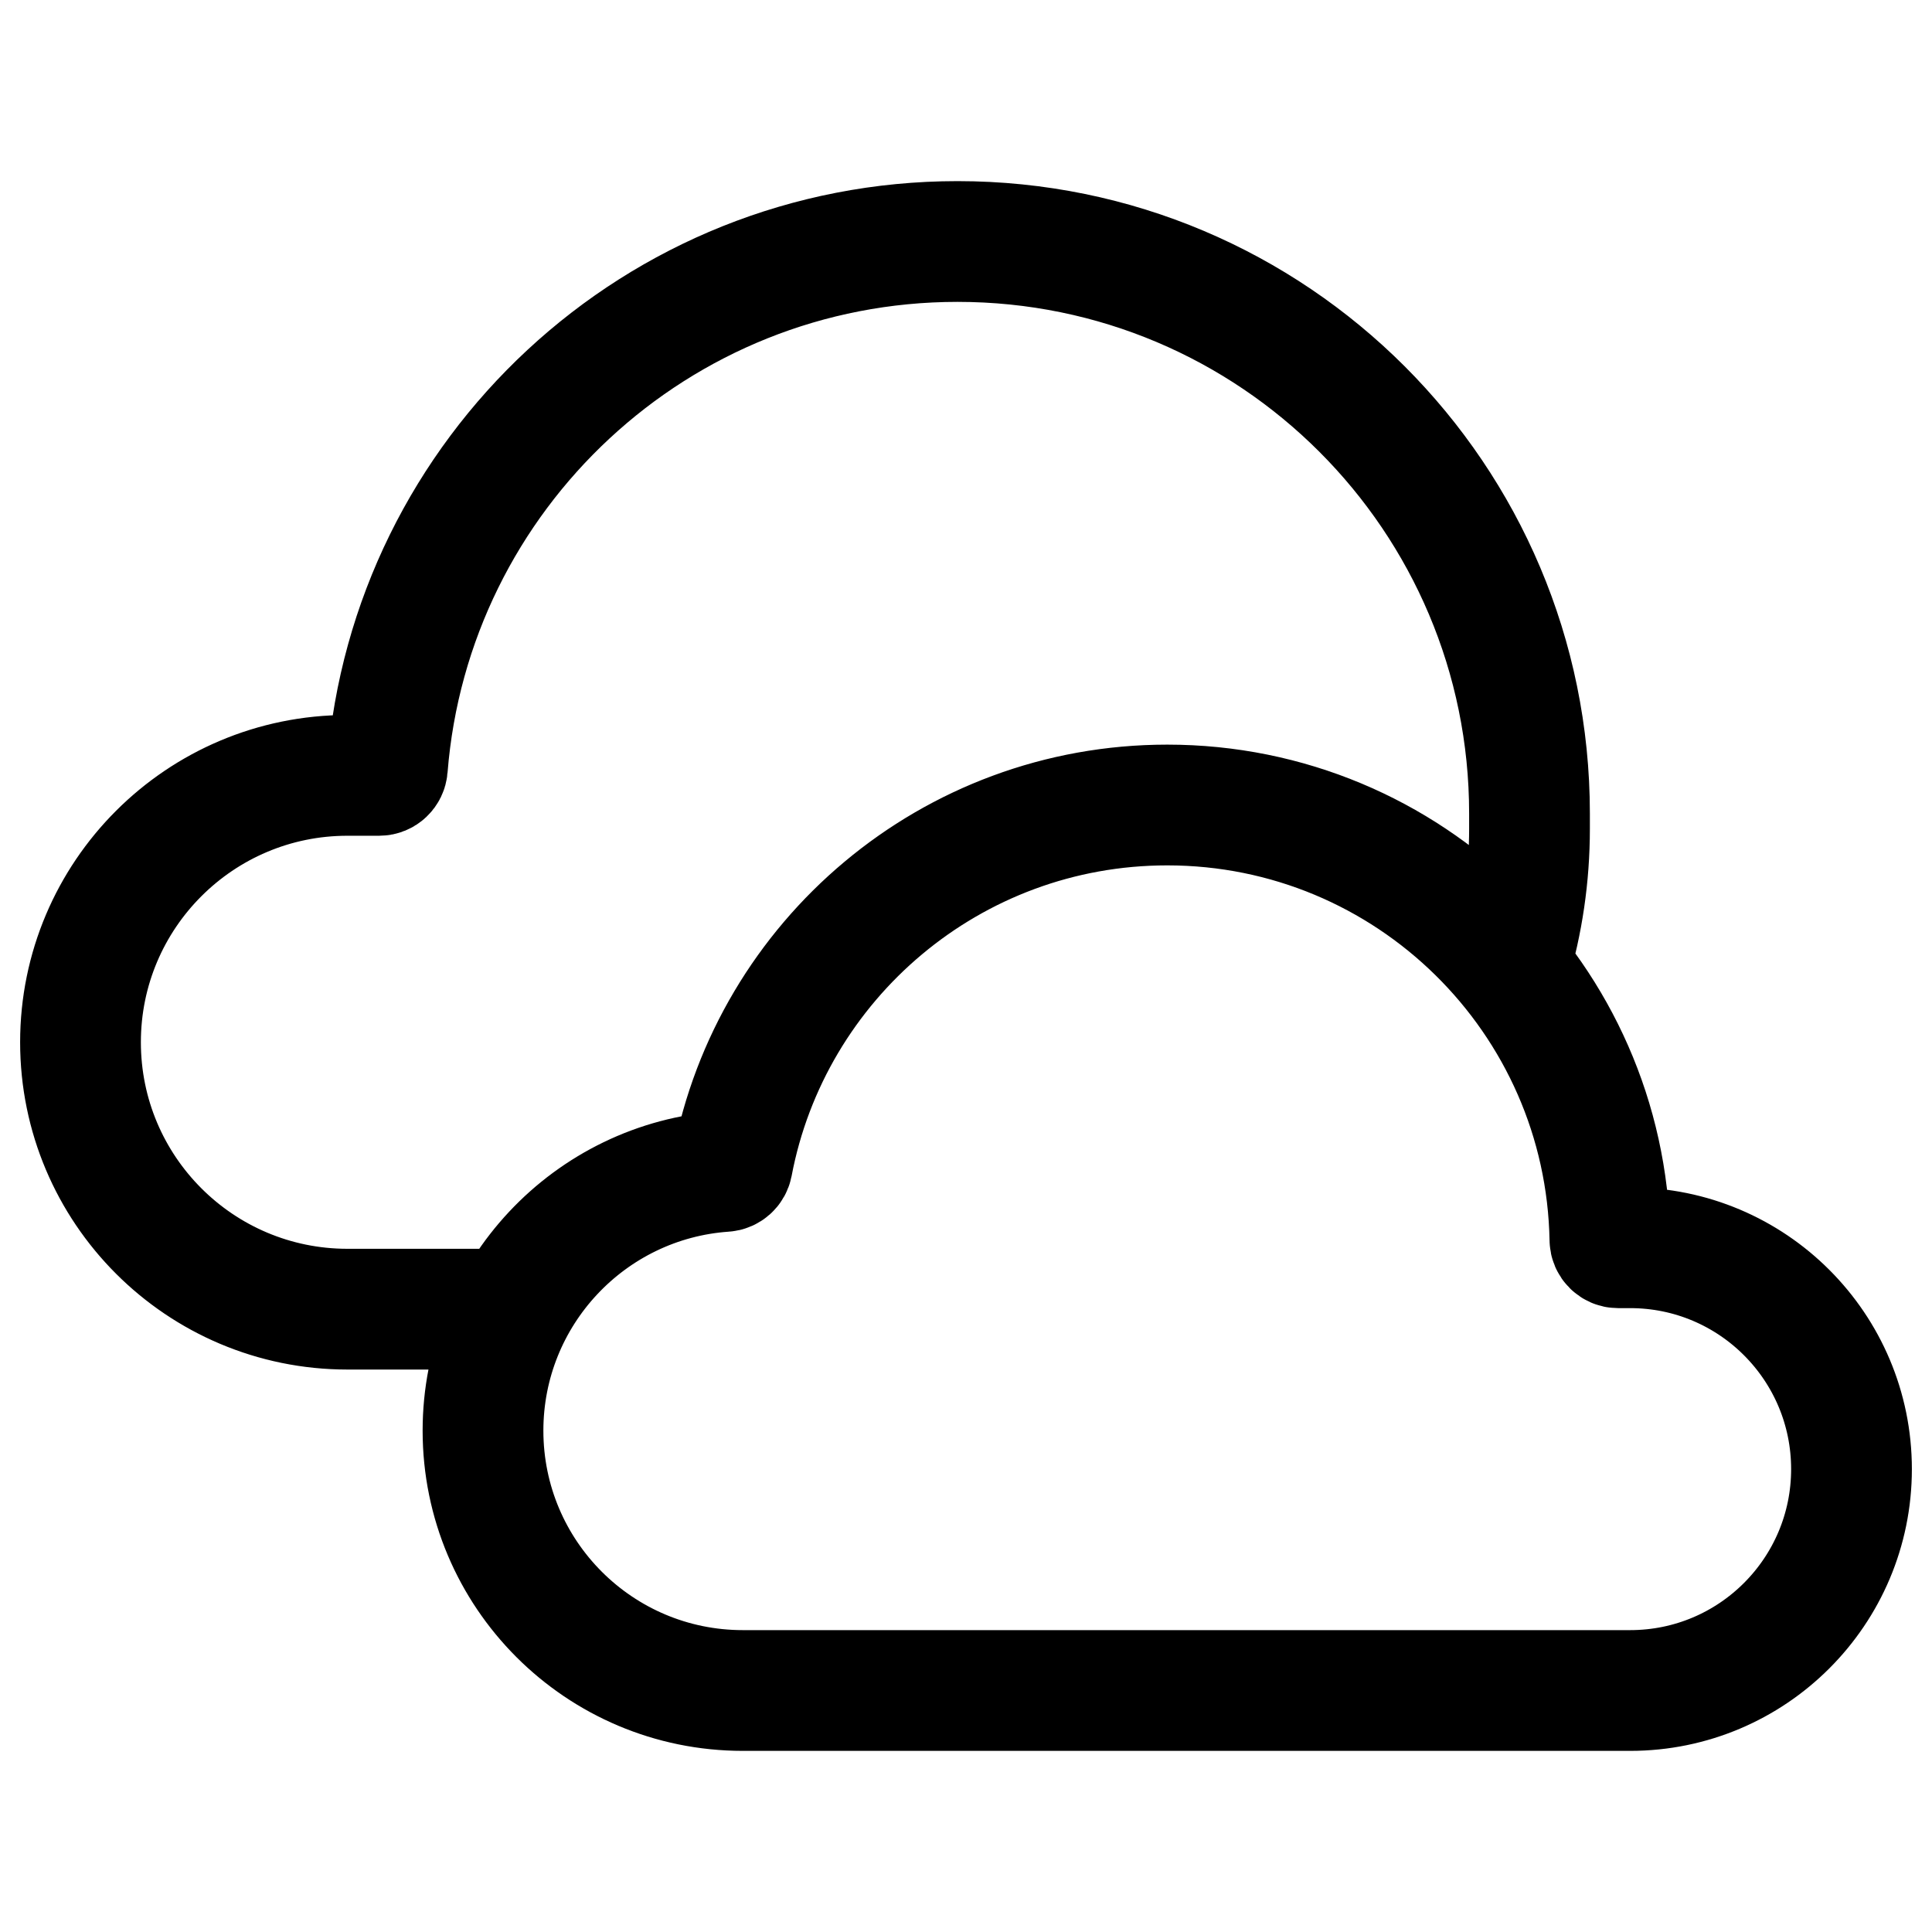 <svg width="24" height="24" viewBox="0 0 24 24" fill="none" xmlns="http://www.w3.org/2000/svg">
<path d="M18.753 12C18.914 11.46 19 10.887 19 10.295V10.105C19 6.181 15.819 3 11.895 3C8.162 3 5.101 5.879 4.812 9.538C4.808 9.59 4.764 9.632 4.711 9.632H4.316C2.485 9.632 1 11.116 1 12.947C1 14.779 2.485 16.263 4.316 16.263H6.374M14.5 10C17.504 10 19.946 12.408 19.999 15.4C20 15.455 20.045 15.5 20.1 15.5L20.25 15.5C21.769 15.5 23 16.731 23 18.25C23 19.769 21.769 21 20.25 21H15.173L15.167 21L9.228 21C7.445 21 6 19.555 6 17.772C6 16.067 7.323 14.668 9.002 14.552C9.049 14.549 9.088 14.514 9.097 14.468C9.579 11.924 11.815 10 14.5 10Z" stroke="black" stroke-width="1.5"/>
</svg>
